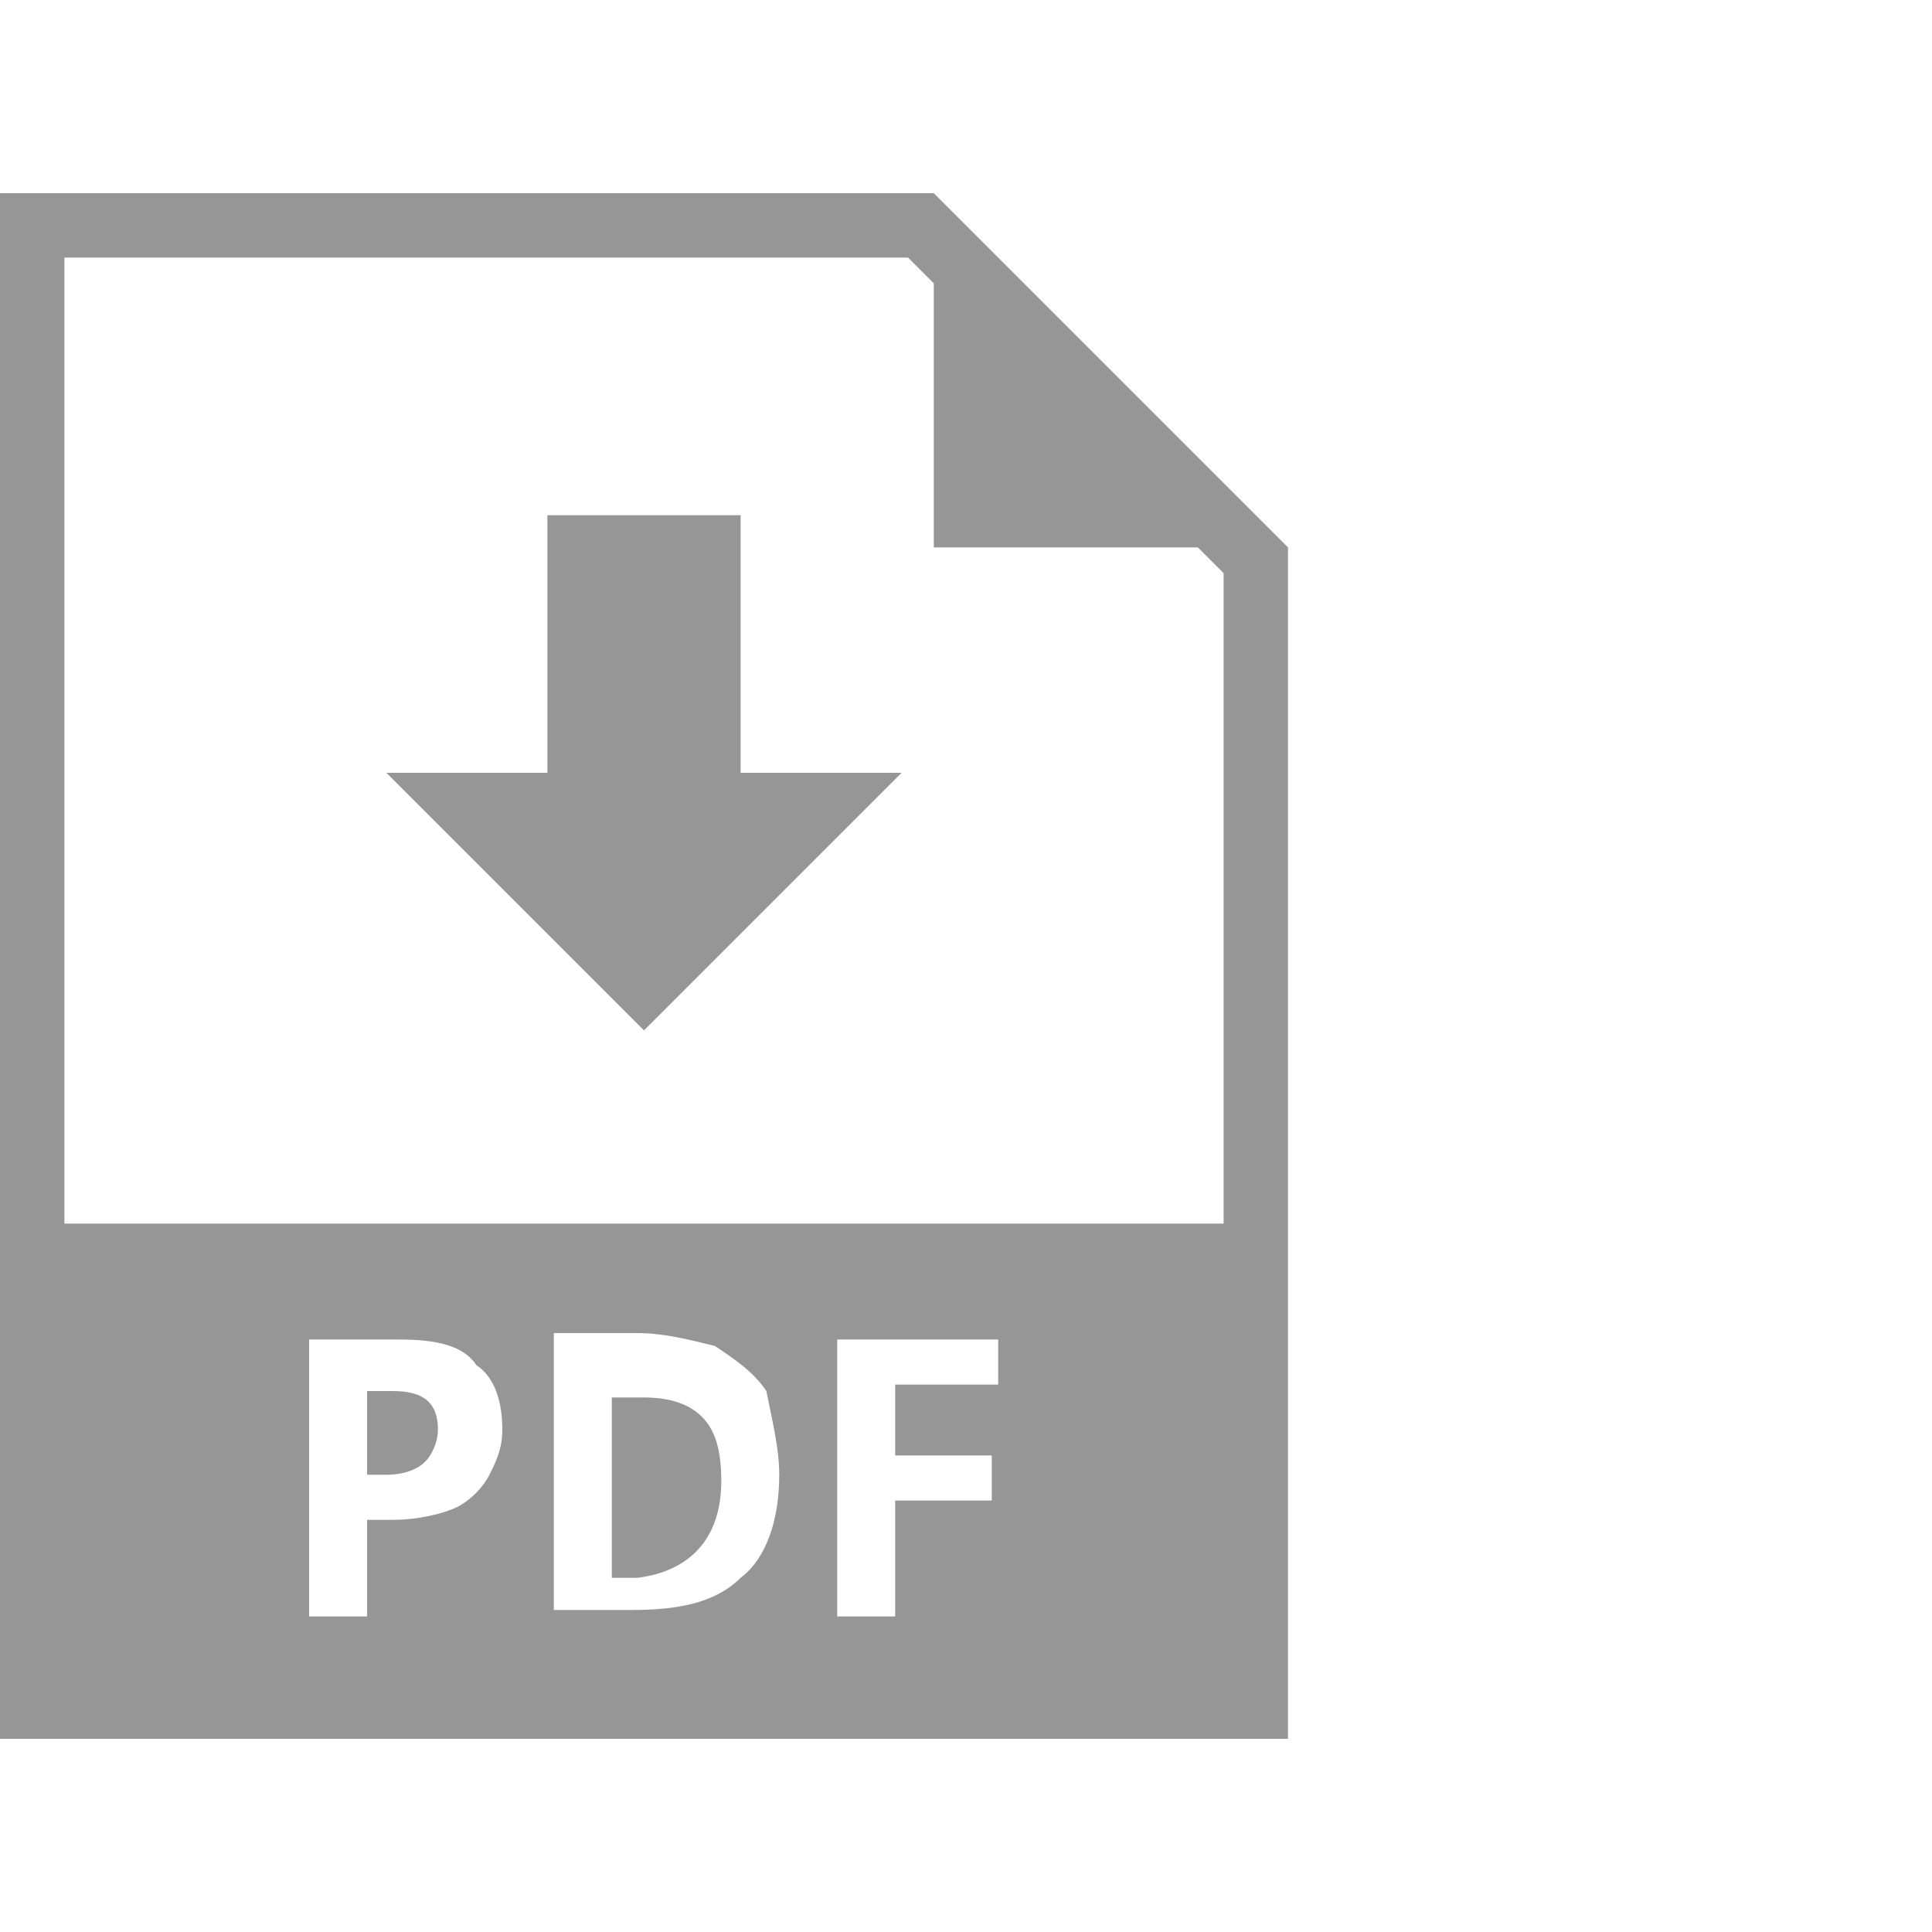 <?xml version="1.0" encoding="utf-8"?>
<!-- Generator: Adobe Illustrator 27.9.0, SVG Export Plug-In . SVG Version: 6.00 Build 0)  -->
<svg version="1.1" id="Layer_1" xmlns="http://www.w3.org/2000/svg" xmlns:xlink="http://www.w3.org/1999/xlink" x="0px" y="0px"
	 viewBox="0 0 30 30" style="enable-background:new 0 0 30 30;" xml:space="preserve">
<style type="text/css">
	.st0{fill:#969696;}
</style>
<polygon class="st0" points="11.5,12 11.5,8 8.5,8 8.5,12 6,12 10,16 14,12 "/>
<g>
	<path class="st0" d="M14.5,3H0v16v8h20v-8V9.9V8.5L14.5,3z M7.6,22.9c-0.1,0.2-0.3,0.4-0.5,0.5c-0.2,0.1-0.6,0.2-1,0.2H5.7v1.5H4.8
		v-4.3h1.4c0.6,0,1,0.1,1.2,0.4c0.3,0.2,0.4,0.6,0.4,1C7.8,22.5,7.7,22.7,7.6,22.9z M11.5,24.5c-0.4,0.4-1,0.5-1.7,0.5H8.6v-4.3h1.3
		c0.4,0,0.8,0.1,1.2,0.2c0.3,0.2,0.6,0.4,0.8,0.7c0.1,0.5,0.2,0.9,0.2,1.3C12.1,23.6,11.9,24.2,11.5,24.5z M15.5,21.5h-1.6v1.1h1.5
		v0.7h-1.5v1.8H13v-4.3h2.5V21.5z M19,19H1V4h13.1l0.4,0.4v4.1h4.1L19,8.9V19z"/>
	<path class="st0" d="M6.1,21.6H5.7v1.3H6c0.3,0,0.5-0.1,0.6-0.2c0.1-0.1,0.2-0.3,0.2-0.5C6.8,21.8,6.6,21.6,6.1,21.6z"/>
	<path class="st0" d="M10,21.7H9.5v2.8h0.4c0.8-0.1,1.3-0.6,1.3-1.5c0-0.5-0.1-0.8-0.3-1C10.7,21.8,10.4,21.7,10,21.7z"/>
</g>
</svg>
